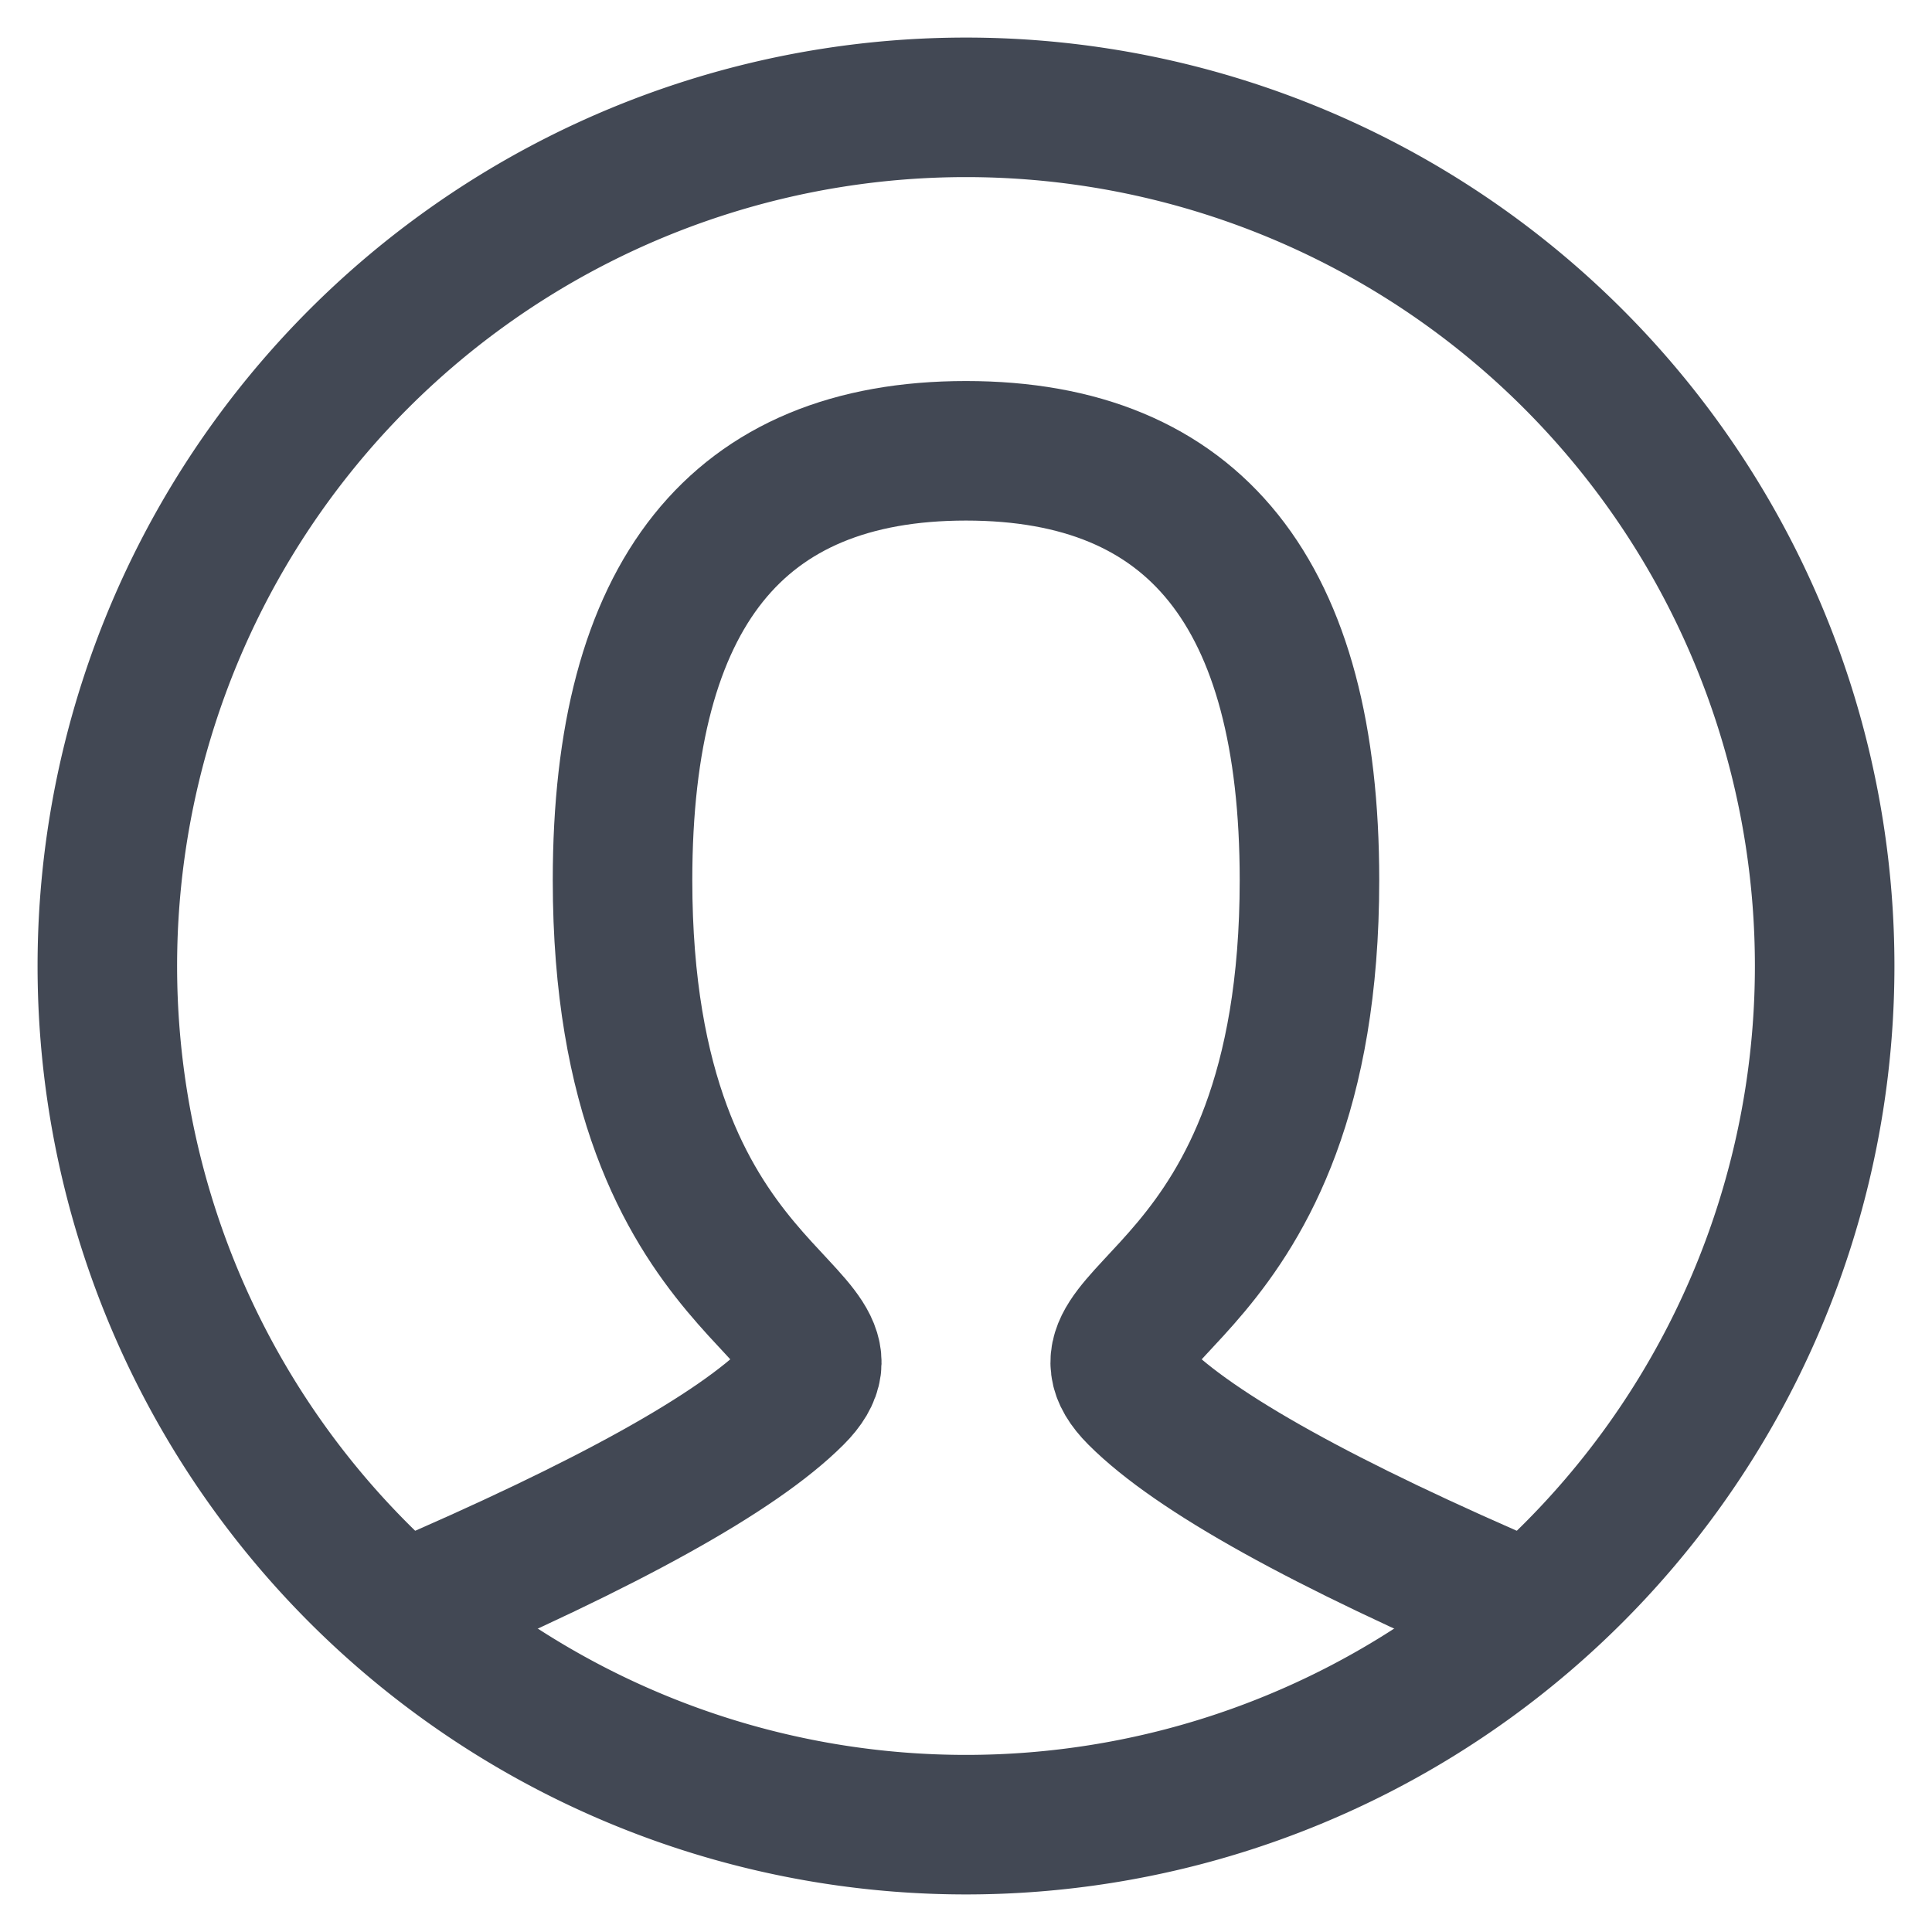 <svg xmlns="http://www.w3.org/2000/svg" width="18" height="18" fill="none"><path stroke="#424854" stroke-linecap="round" stroke-linejoin="round" stroke-width="1.3" d="M3.8 15c1.866-.8 3.066-1.466 3.6-2 .8-.8-1.6-.8-1.6-4.8 0-2.666 1.066-4 3.2-4 2.133 0 3.2 1.334 3.2 4 0 4-2.4 4-1.6 4.8.533.534 1.733 1.2 3.6 2"/><path stroke="#424854" stroke-linecap="round" stroke-linejoin="round" stroke-width="1.3" d="M9 17A8 8 0 1 0 9 1a8 8 0 0 0 0 16Z"/></svg>